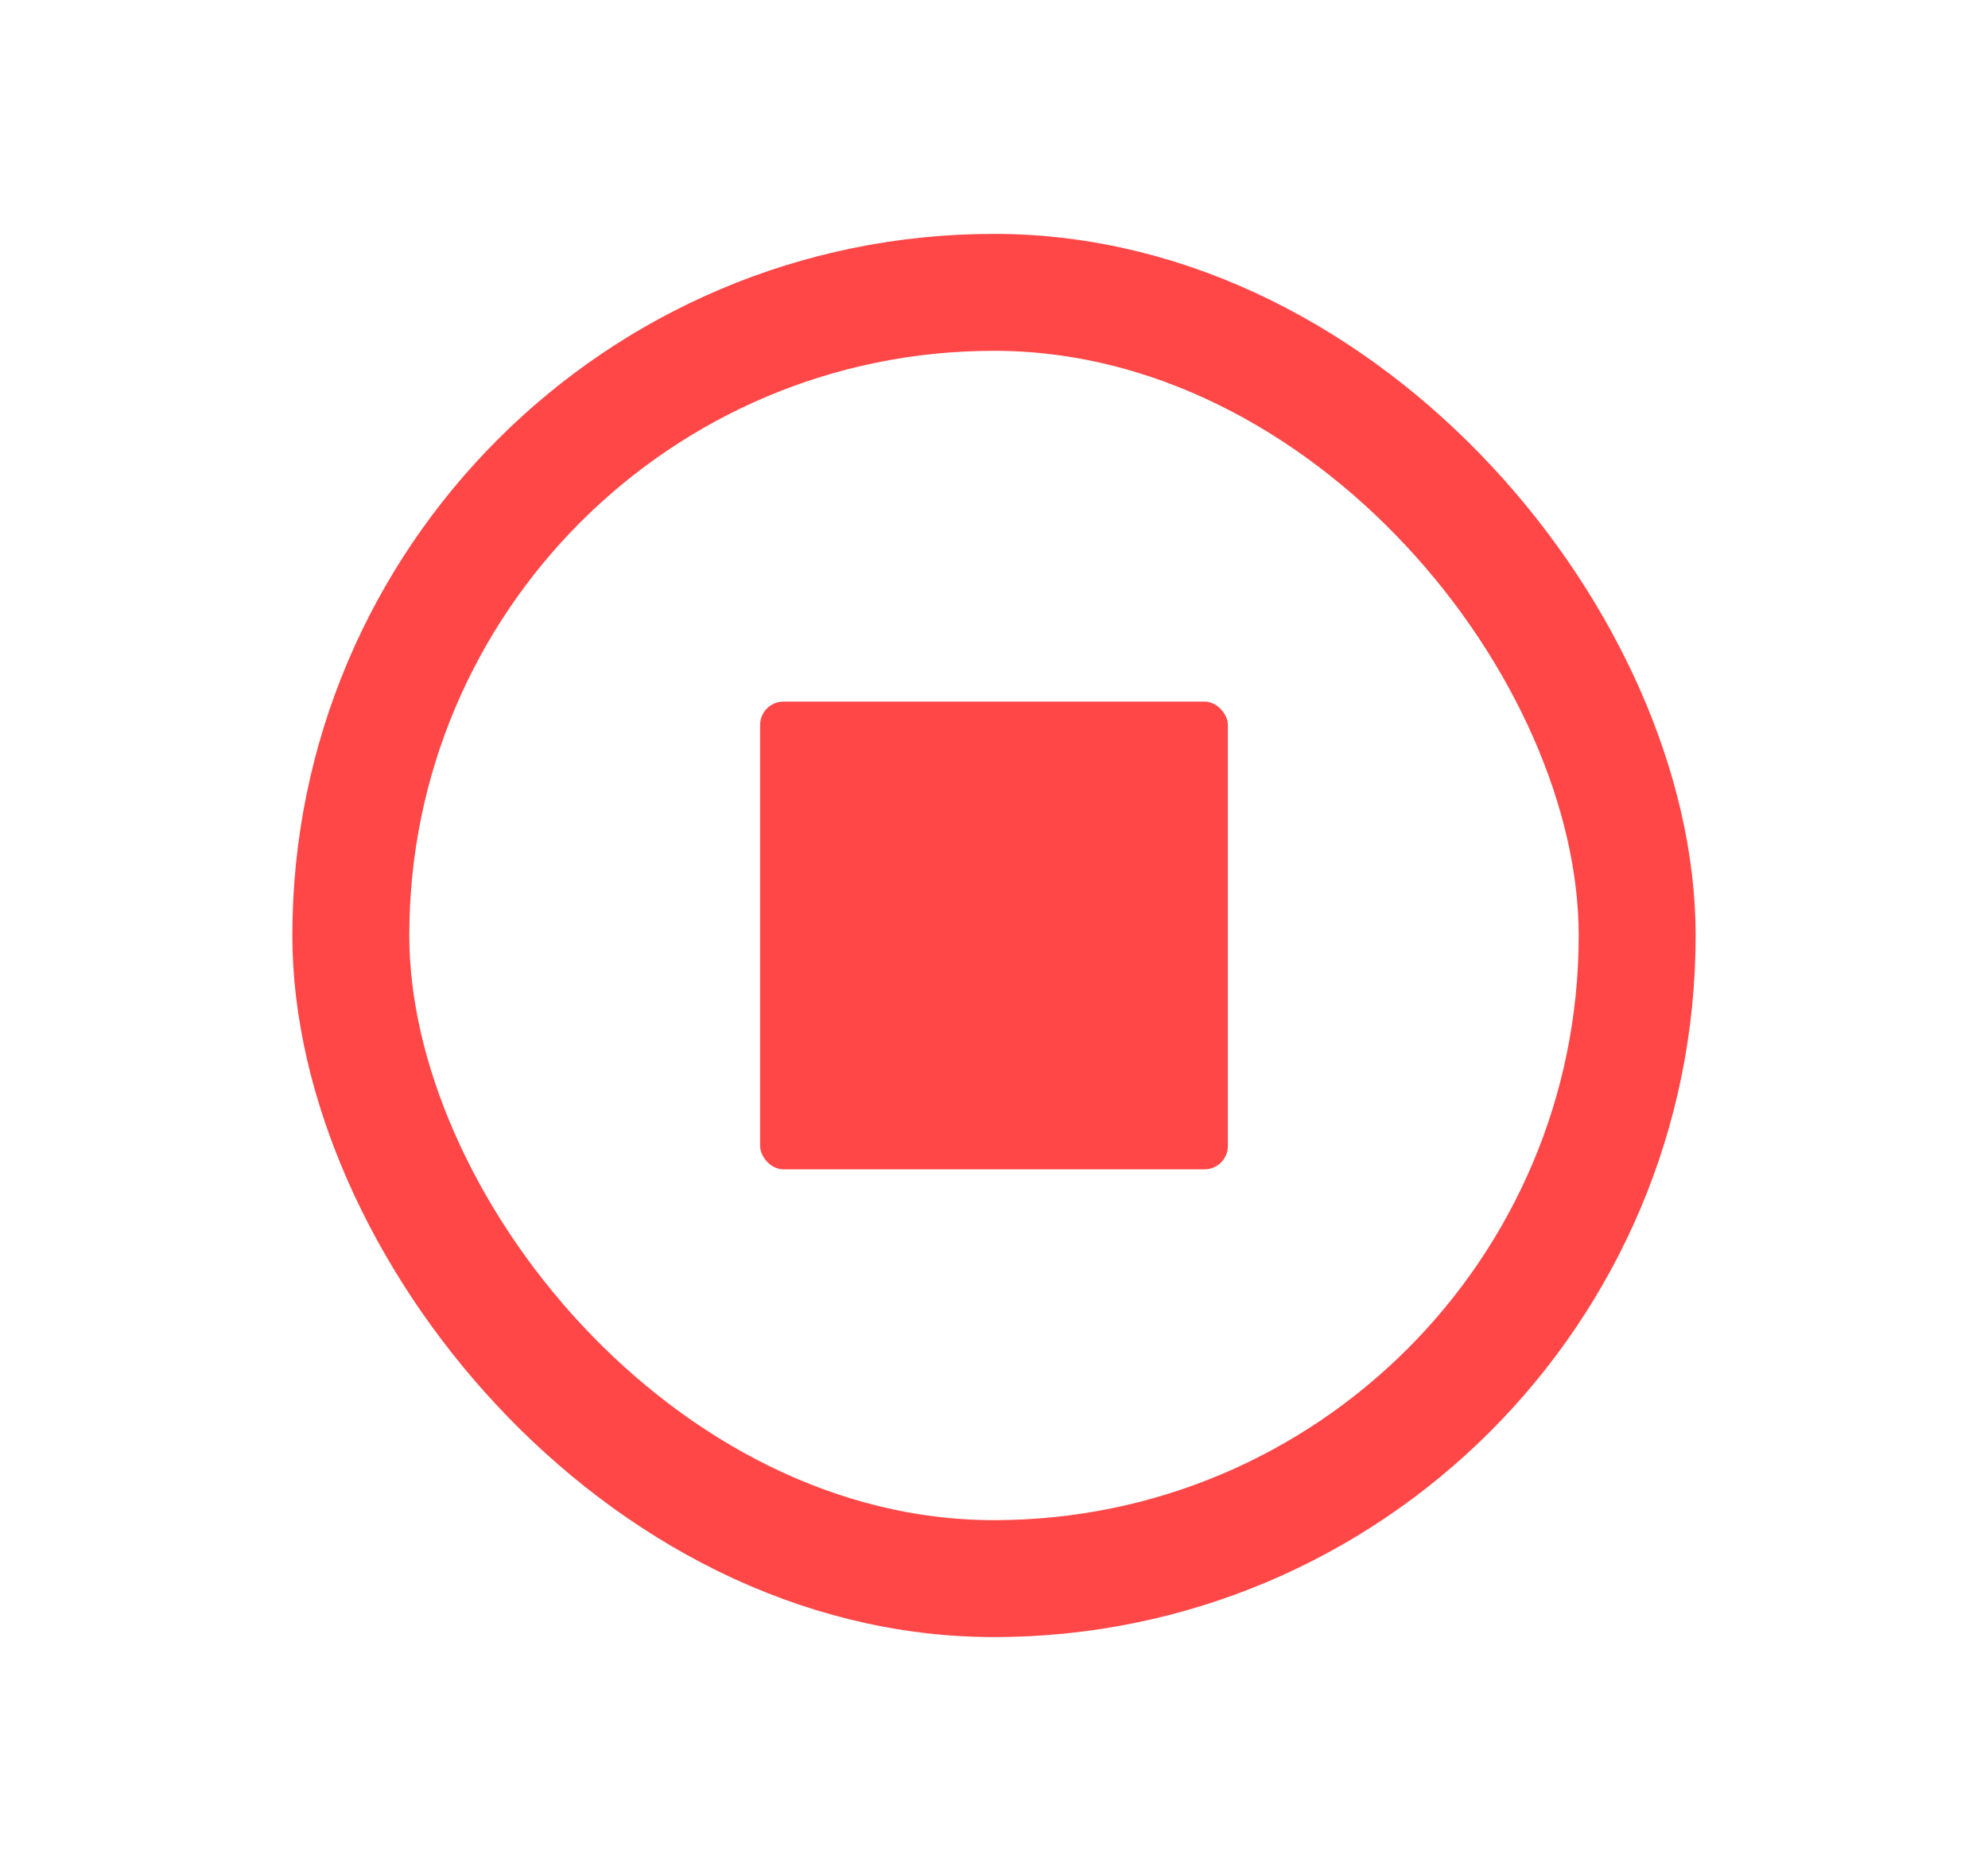 <svg width="17" height="16" viewBox="0 0 17 16" fill="none" xmlns="http://www.w3.org/2000/svg">
<rect x="3" y="2.5" width="11" height="11" rx="5.5" stroke="#FF4747"/>
<rect x="6.5" y="6" width="4" height="4" rx="0.2" fill="#FF4747"/>
</svg>
